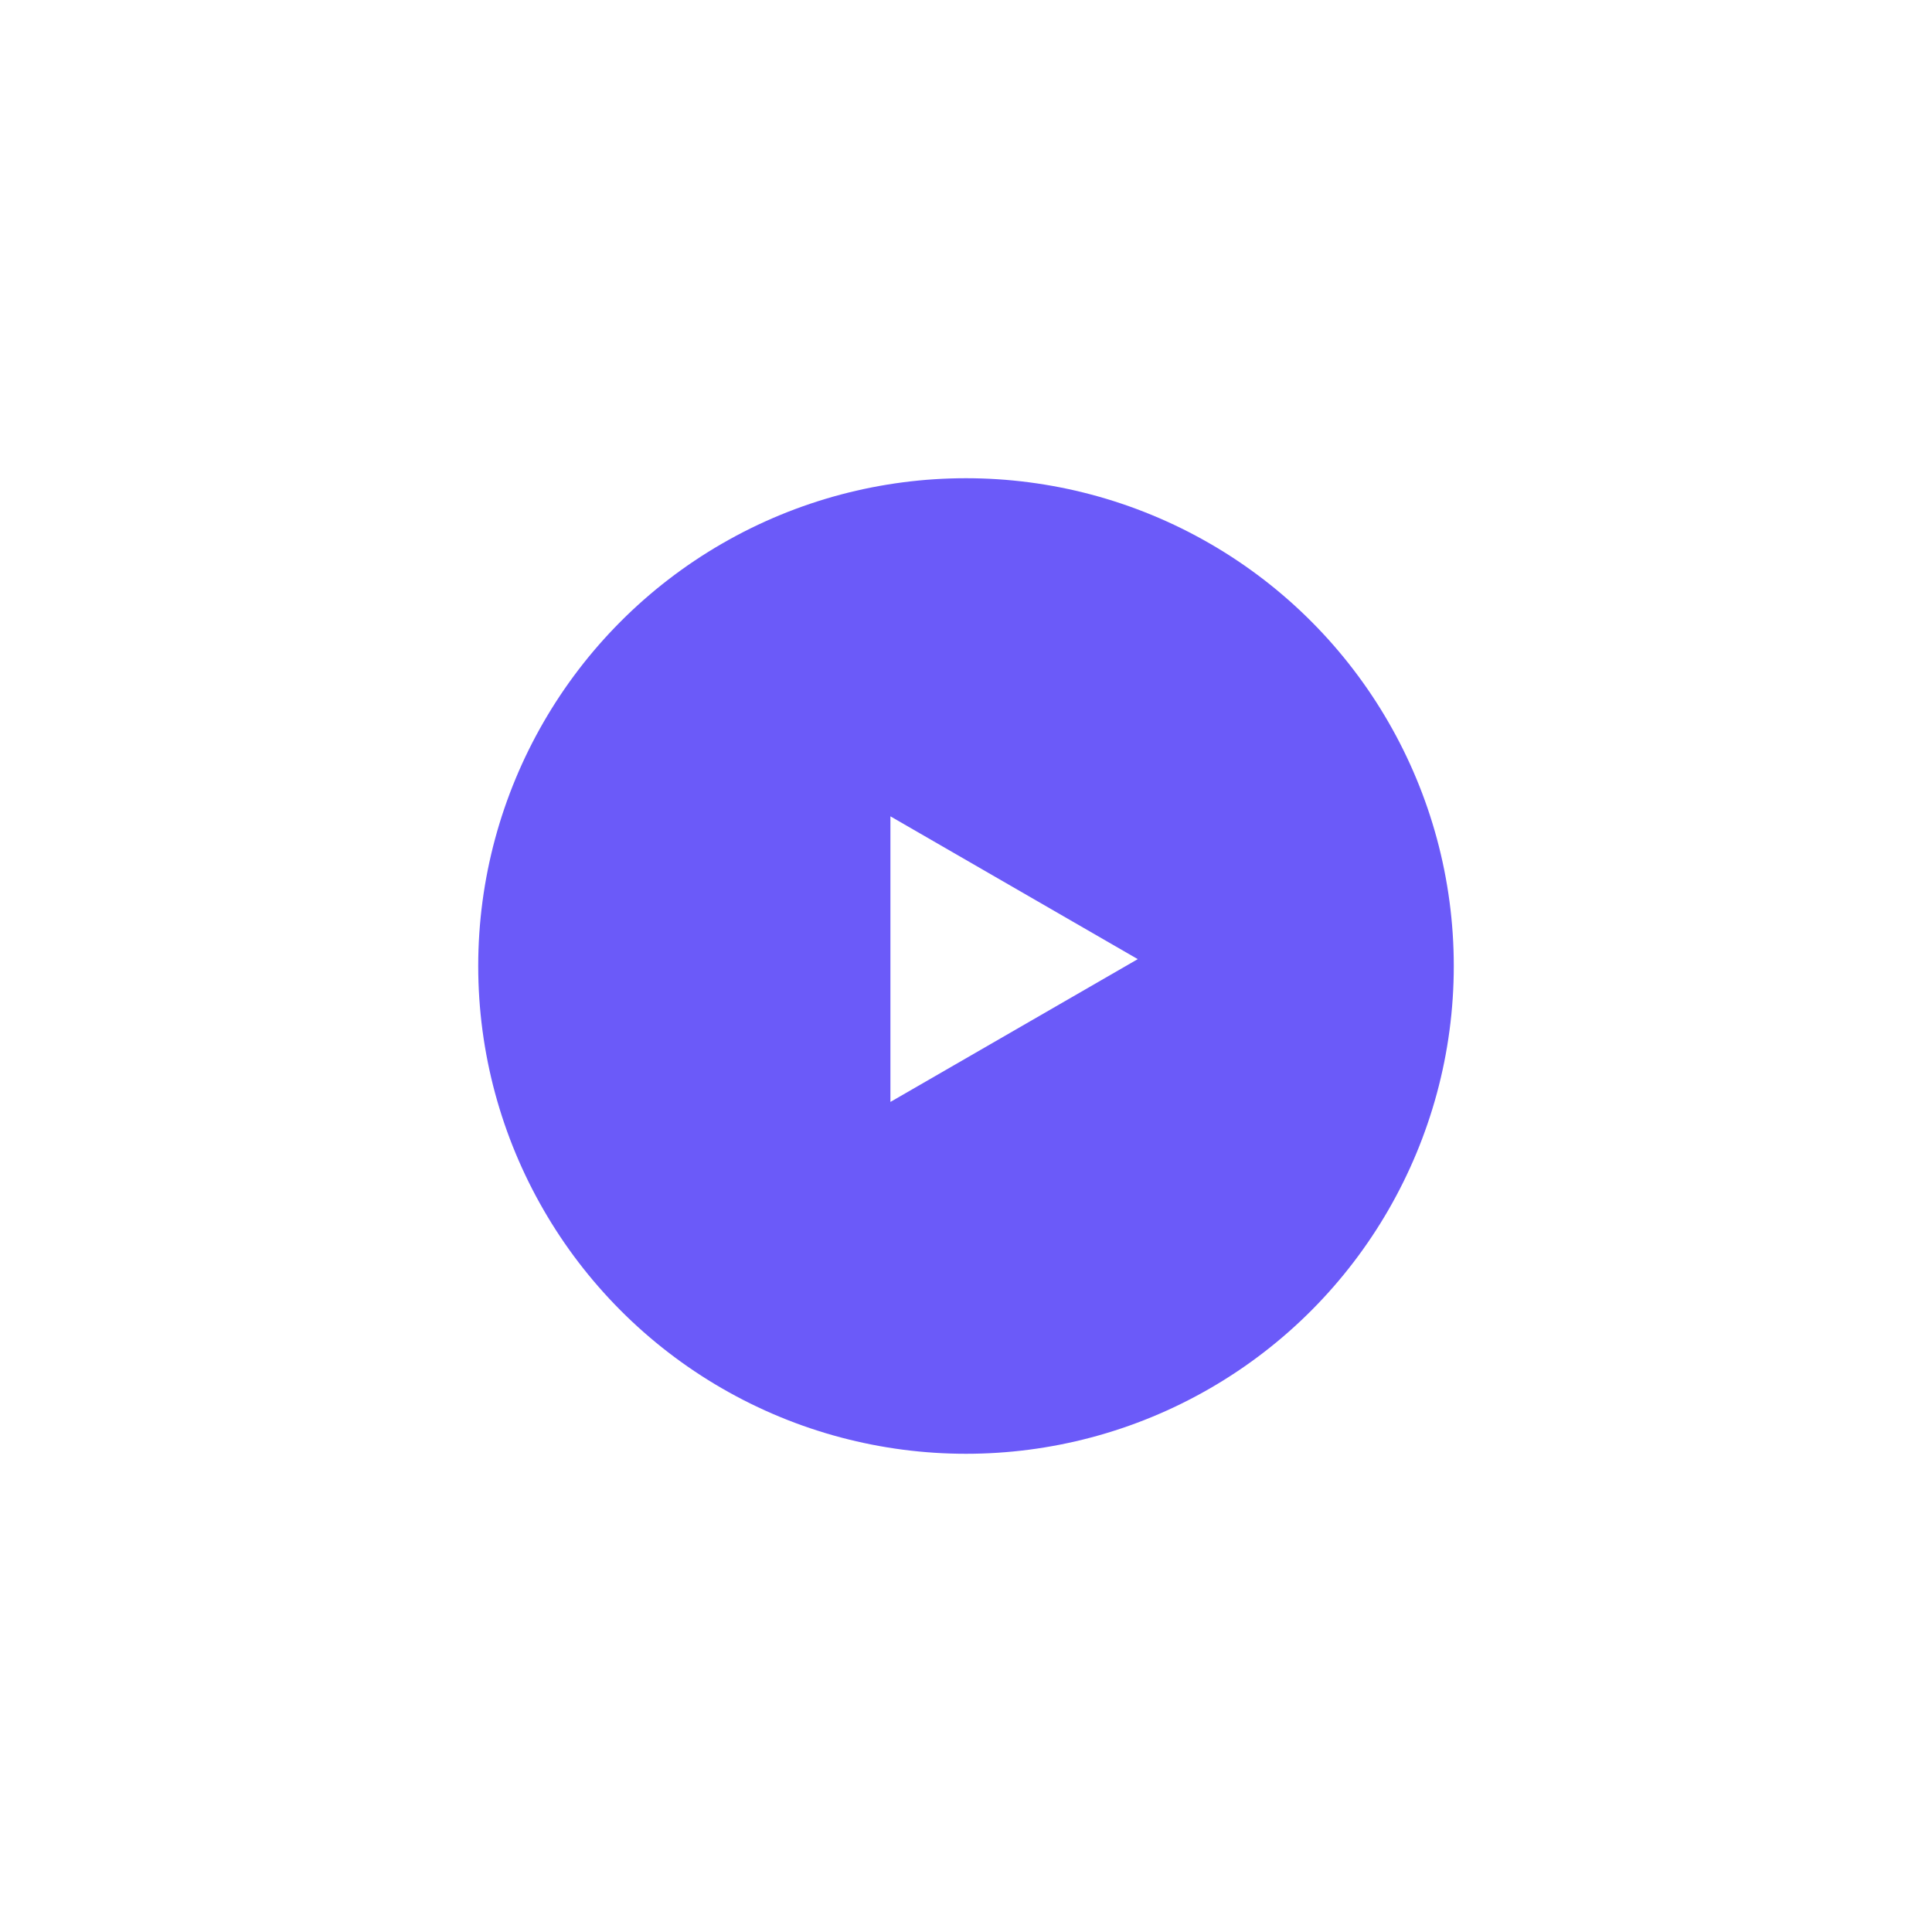 <svg xmlns="http://www.w3.org/2000/svg" width="101" height="101" viewBox="0 0 101 101" fill="none">
  <g filter="url(#filter0_d_295_131)">
    <circle cx="50.5" cy="46.5" r="25.5" transform="rotate(180 50.5 46.5)" fill="#6B5AF9"/>
    <path d="M59.479 46.141L46.549 53.606V38.676L59.479 46.141Z" fill="white"/>
  </g>
  <defs>
    <filter id="filter0_d_295_131" x="0" y="0" width="101" height="101" filterUnits="userSpaceOnUse" color-interpolation-filters="sRGB">
      <feFlood flood-opacity="0" result="BackgroundImageFix"/>
      <feColorMatrix in="SourceAlpha" type="matrix" values="0 0 0 0 0 0 0 0 0 0 0 0 0 0 0 0 0 0 127 0" result="hardAlpha"/>
      <feOffset dy="4"/>
      <feGaussianBlur stdDeviation="12.5"/>
      <feComposite in2="hardAlpha" operator="out"/>
      <feColorMatrix type="matrix" values="0 0 0 0 0 0 0 0 0 0 0 0 0 0 0 0 0 0 0.5 0"/>
      <feBlend mode="normal" in2="BackgroundImageFix" result="effect1_dropShadow_295_131"/>
      <feBlend mode="normal" in="SourceGraphic" in2="effect1_dropShadow_295_131" result="shape"/>
    </filter>
  </defs>
</svg>